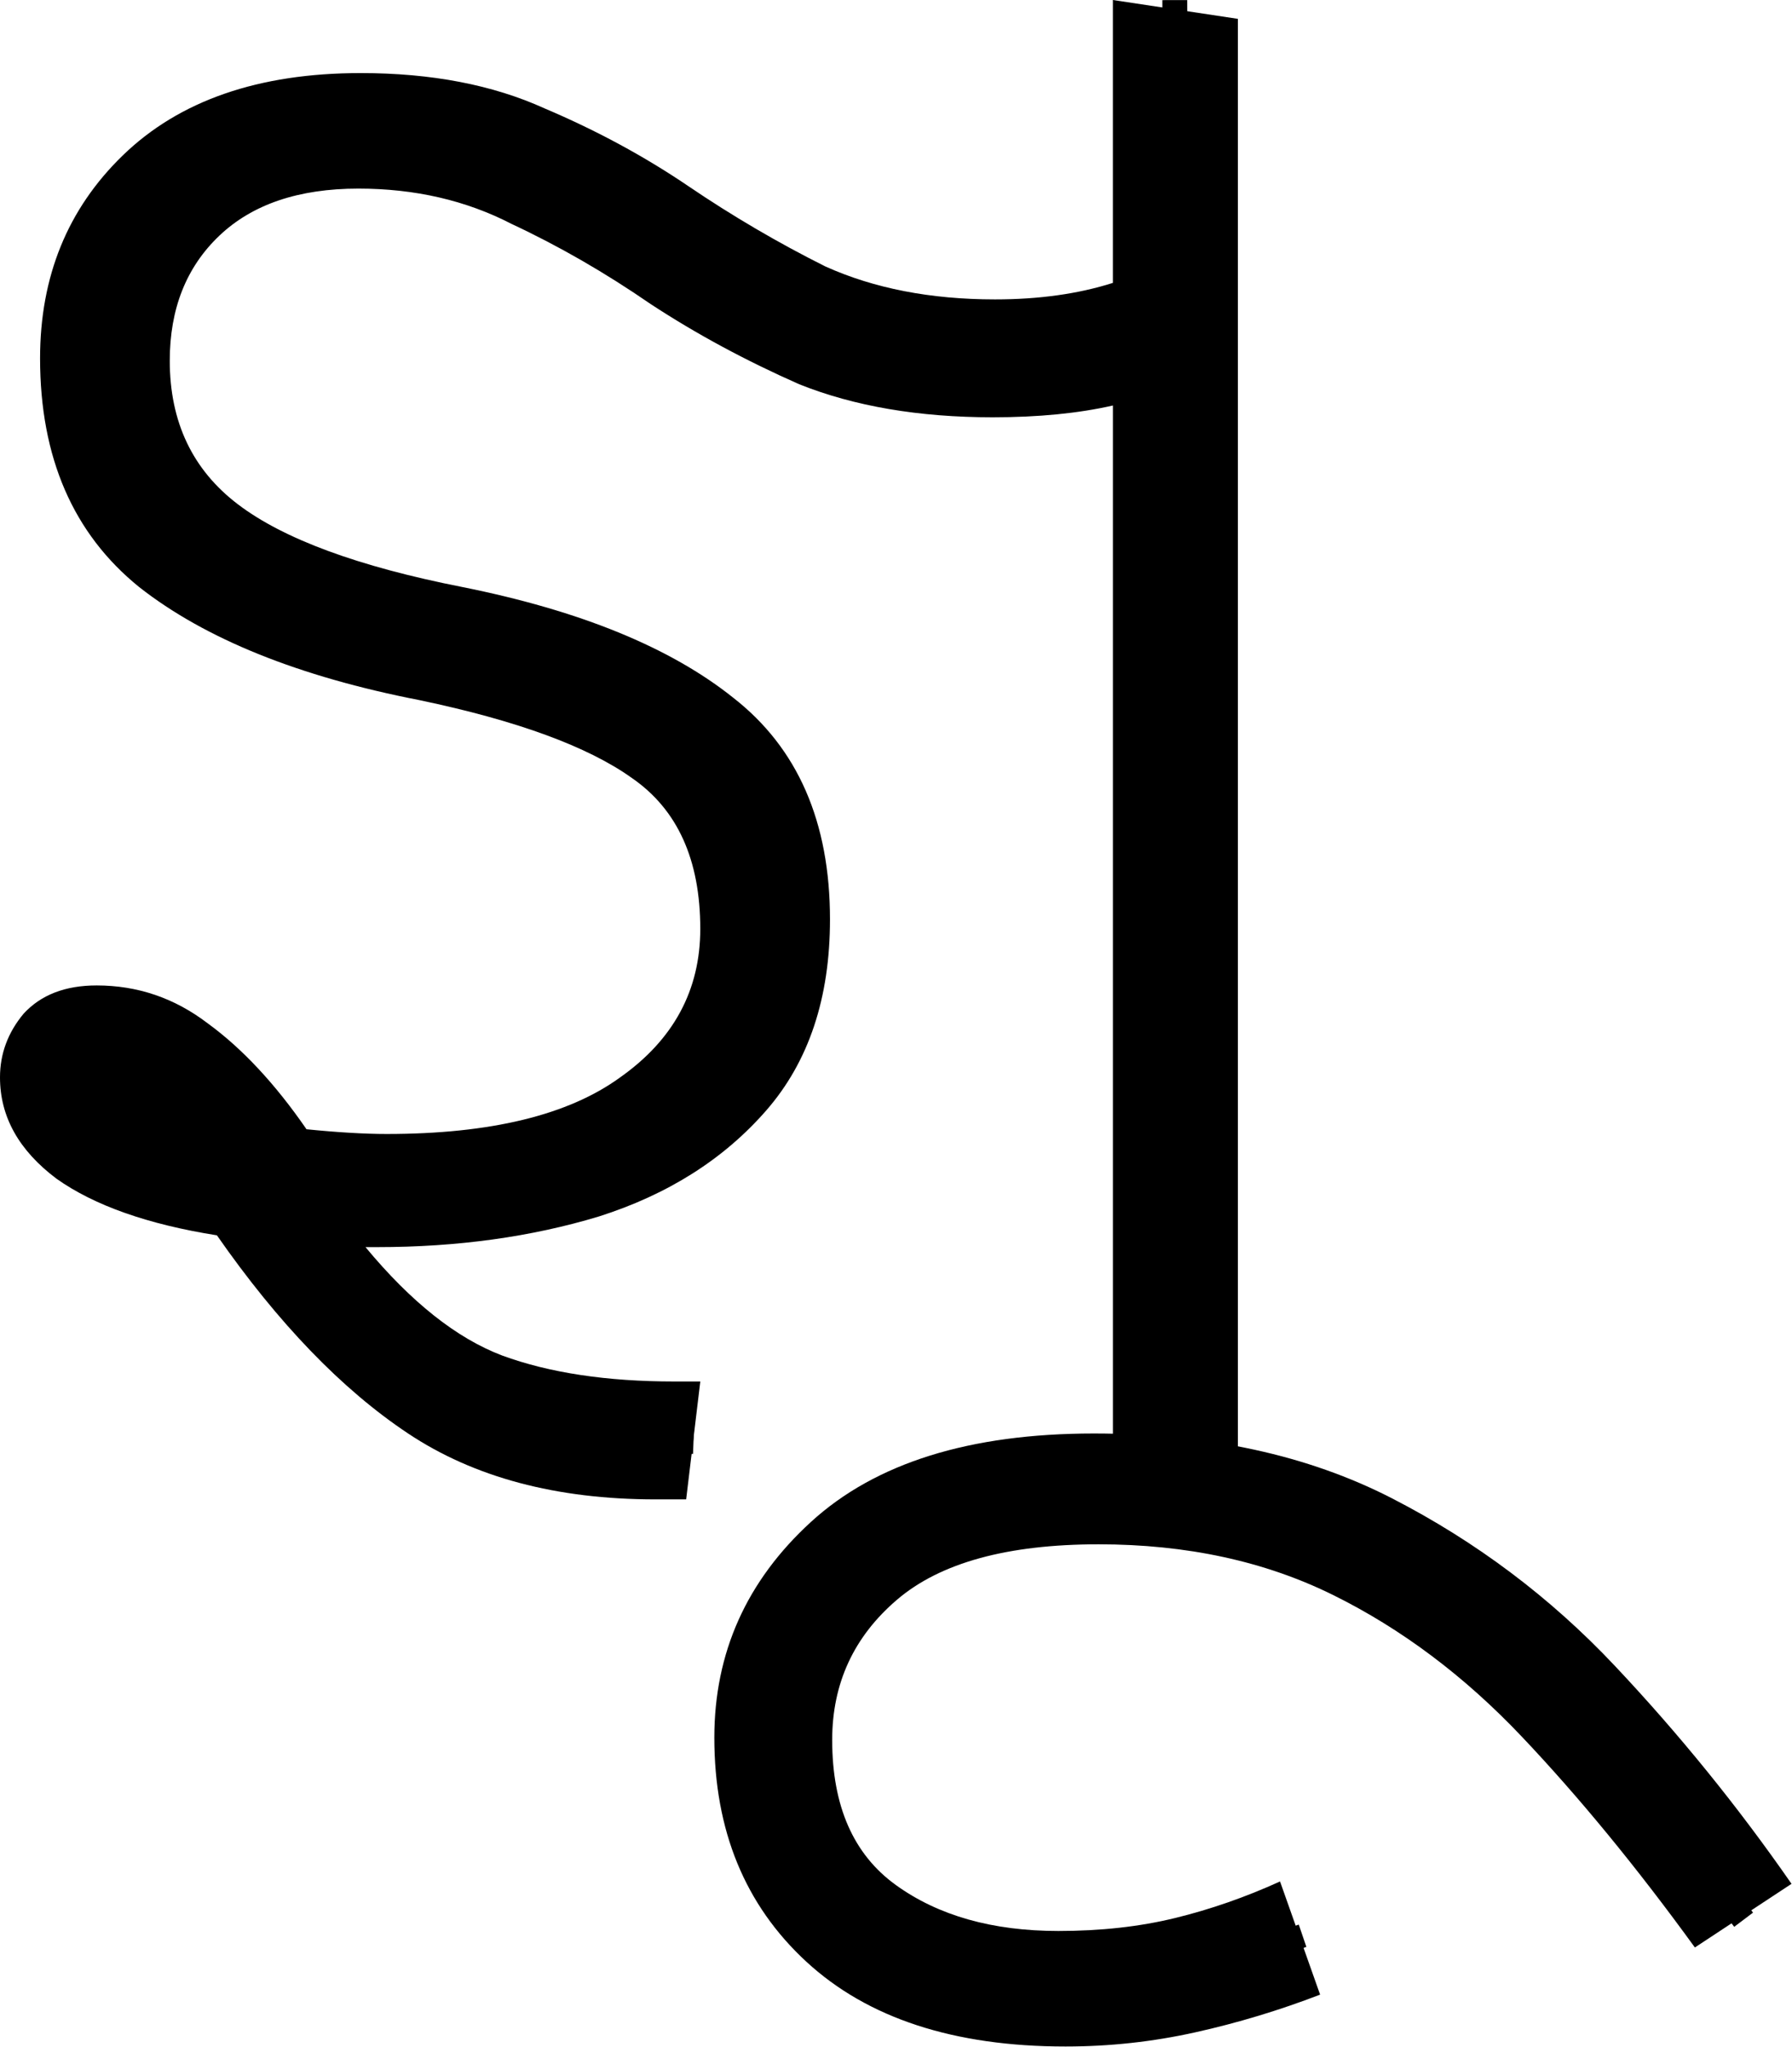 <?xml version="1.0" encoding="UTF-8" standalone="no"?><svg width="77.926" height="89" version="1.1" id="svg459" sodipodi:docname="5_gyoo.svg" inkscape:version="1.2.1 (9c6d41e4, 2022-07-14)" xmlns:inkscape="http://www.inkscape.org/namespaces/inkscape" xmlns:sodipodi="http://sodipodi.sourceforge.net/DTD/sodipodi-0.dtd" xmlns="http://www.w3.org/2000/svg" xmlns:svg="http://www.w3.org/2000/svg"><defs id="defs463"></defs><sodipodi:namedview id="namedview461" pagecolor="#ffffff" bordercolor="#666666" borderopacity="1.0" inkscape:showpageshadow="2" inkscape:pageopacity="0.0" inkscape:pagecheckerboard="0" inkscape:deskcolor="#d1d1d1" showgrid="false" inkscape:zoom="5.1189327" inkscape:cx="21.293501" inkscape:cy="38.386908" inkscape:window-width="1309" inkscape:window-height="859" inkscape:window-x="66" inkscape:window-y="25" inkscape:window-maximized="0" inkscape:current-layer="g11307"></sodipodi:namedview><g id="g0" inkscape:label="g0" transform="matrix(1.081,0,0,1.081,4.0875031e-6,3.1537485e-7)"><path d="m 26.368,60.3 q -5.976,0 -9.959,-2.655 Q 12.425,54.991 8.726,49.681 4.553,49.018 2.276,47.406 -3.7811309e-6,45.699 -3.7811309e-6,43.329 q 0,-1.422 0.948,-2.56 1.043,-1.138 2.94,-1.138 2.466,0 4.458,1.517 2.087,1.517 3.984,4.267 1.897,0.19 3.225,0.19 6.26,0 9.39,-2.275 3.225,-2.275 3.225,-5.973 0,-4.172 -2.751,-6.068 Q 22.764,29.392 16.883,28.159 9.58,26.737 5.596,23.608 1.612,20.384 1.612,14.411 q 0,-4.93 3.32,-8.154 3.415,-3.318 9.58,-3.318 4.268,0 7.398,1.422 3.13,1.327 5.786,3.129 2.656,1.801 5.501,3.224 2.94,1.327 6.829,1.327 2.656,0 4.742,-0.664 V -2.9162002e-7 L 49.796,0.758 V 59.921 H 44.769 V 16.308 q -2.087,0.474 -4.837,0.474 -4.458,0 -7.778,-1.327 -3.225,-1.422 -5.976,-3.224 -2.751,-1.896 -5.596,-3.224 -2.751,-1.422 -6.165,-1.422 -3.604,0 -5.596,1.896 -1.992,1.896 -1.992,5.025 0,3.698 2.751,5.783 2.751,2.086 9.011,3.318 7.114,1.422 10.908,4.456 3.889,3.034 3.889,8.912 0,4.741 -2.561,7.68 -2.561,2.939 -6.734,4.267 -4.079,1.233 -8.916,1.233 -0.285,0 -0.474,0 2.751,3.318 5.501,4.361 2.845,1.043 6.924,1.043 h 1.043 l -0.569,4.741 z" id="g0p0" style="font-weight:300;font-size:40px;line-height:1.25;font-family:&apos;Noto Sans Gujarati&apos;;-inkscape-font-specification:&apos;Noto Sans Gujarati, Light&apos;;stroke-width:2.371" inkscape:label="g0p0"></path><path style="fill:none;stroke:#000000;stroke-width:1px;stroke-linecap:butt;stroke-linejoin:miter;stroke-opacity:1" d="M 27.898,57.972 C 24.115,57.823 20.052,57.503 16.902,55.168 14.96,53.729 13.402,51.89 11.863,50.048 10.965,48.973 9.974,46.053 9.034,45.121 8.408,44.501 6.787,42.491 4.704,42.088 3.083,41.774 1.579,43.02 2.883,44.734 c 1.231,1.618 3.265,1.995 5.625,2.457 2.638,0.516 3.193,0.645 4.428,0.652 4.153,0.022 8.506,-0.089 12.307,-1.924 3.231,-1.56 5.479,-4.899 5.526,-8.559 0.041,-3.252 -1.342,-6.558 -4.168,-8.295 C 22.793,26.726 18.3,26.225 14.097,25.008 10.782,24.048 7.067,22.634 5.377,19.409 3.641,16.097 3.779,11.683 6.152,8.661 8.58,5.57 12.852,4.996 16.521,5.38 21.641,5.915 25.772,9.246 30.06,11.756 c 3.039,1.779 6.51,2.725 10.027,2.64 2.071,-0.05 4.333,-0.02 6.154,-1.036 C 47.645,12.578 47.299,12.22 47.297,10.558 47.294,7.558 47.263,3.004 47.258,0.004" id="g0s0" sodipodi:nodetypes="cssssssssssssssssssc" inkscape:label="g0s0"></path><path style="fill:none;stroke:#000000;stroke-width:1px;stroke-linecap:butt;stroke-linejoin:miter;stroke-opacity:1" d="m 47.336,11.468 c 0.011,11.124 -0.049,37.322 0.058,48.445" id="g0s1" sodipodi:nodetypes="cc" inkscape:label="g0s1"></path></g><g id="g1" inkscape:label="g1" transform="matrix(1.025,0,0,1.025,16.508,-4.6153846e-5)"><path style="display:inline" d="m 29.1,86.8 v 0 q -7.1,0 -11,-3.6 -3.9,-3.6 -3.9,-9.5 v 0 q 0,-5.4 4.1,-9.15 4.1,-3.75 12,-3.75 v 0 q 7.3,0 12.65,2.75 5.35,2.75 9.45,7.1 4.1,4.35 7.5,9.25 v 0 l -4.1,2.7 q -3.7,-5.1 -7.35,-8.95 -3.65,-3.85 -8,-6 Q 36.1,65.5 30.5,65.5 v 0 q -5.8,0 -8.55,2.35 -2.75,2.35 -2.75,5.95 v 0 q 0,4.2 2.7,6.15 2.7,1.95 6.9,1.95 v 0 q 2.7,0 4.95,-0.55 Q 36,80.8 38.2,79.8 v 0 l 1.7,4.8 q -2.6,1 -5.3,1.6 -2.7,0.6 -5.5,0.6 z" id="g1p0" inkscape:label="g1p0"></path><path style="display:inline;fill:none;stroke:#000000;stroke-width:1px;stroke-linecap:butt;stroke-linejoin:miter;stroke-opacity:1" d="m 39.156,82.102 c -2.559,0.871 -5.087,1.981 -7.823,2.133 -3.656,0.346 -7.631,0.024 -10.711,-2.159 -1.995,-1.39 -3.308,-3.603 -3.721,-5.984 -0.524,-2.866 -0.094,-6.036 1.796,-8.343 1.972,-2.74 5.32,-4.088 8.589,-4.419 5.403,-0.589 11.078,0.234 15.808,3.018 4.134,2.336 7.556,5.728 10.467,9.444 1.485,1.838 2.884,3.744 4.306,5.631" id="g1s0" inkscape:label="g1s0"></path></g></svg>